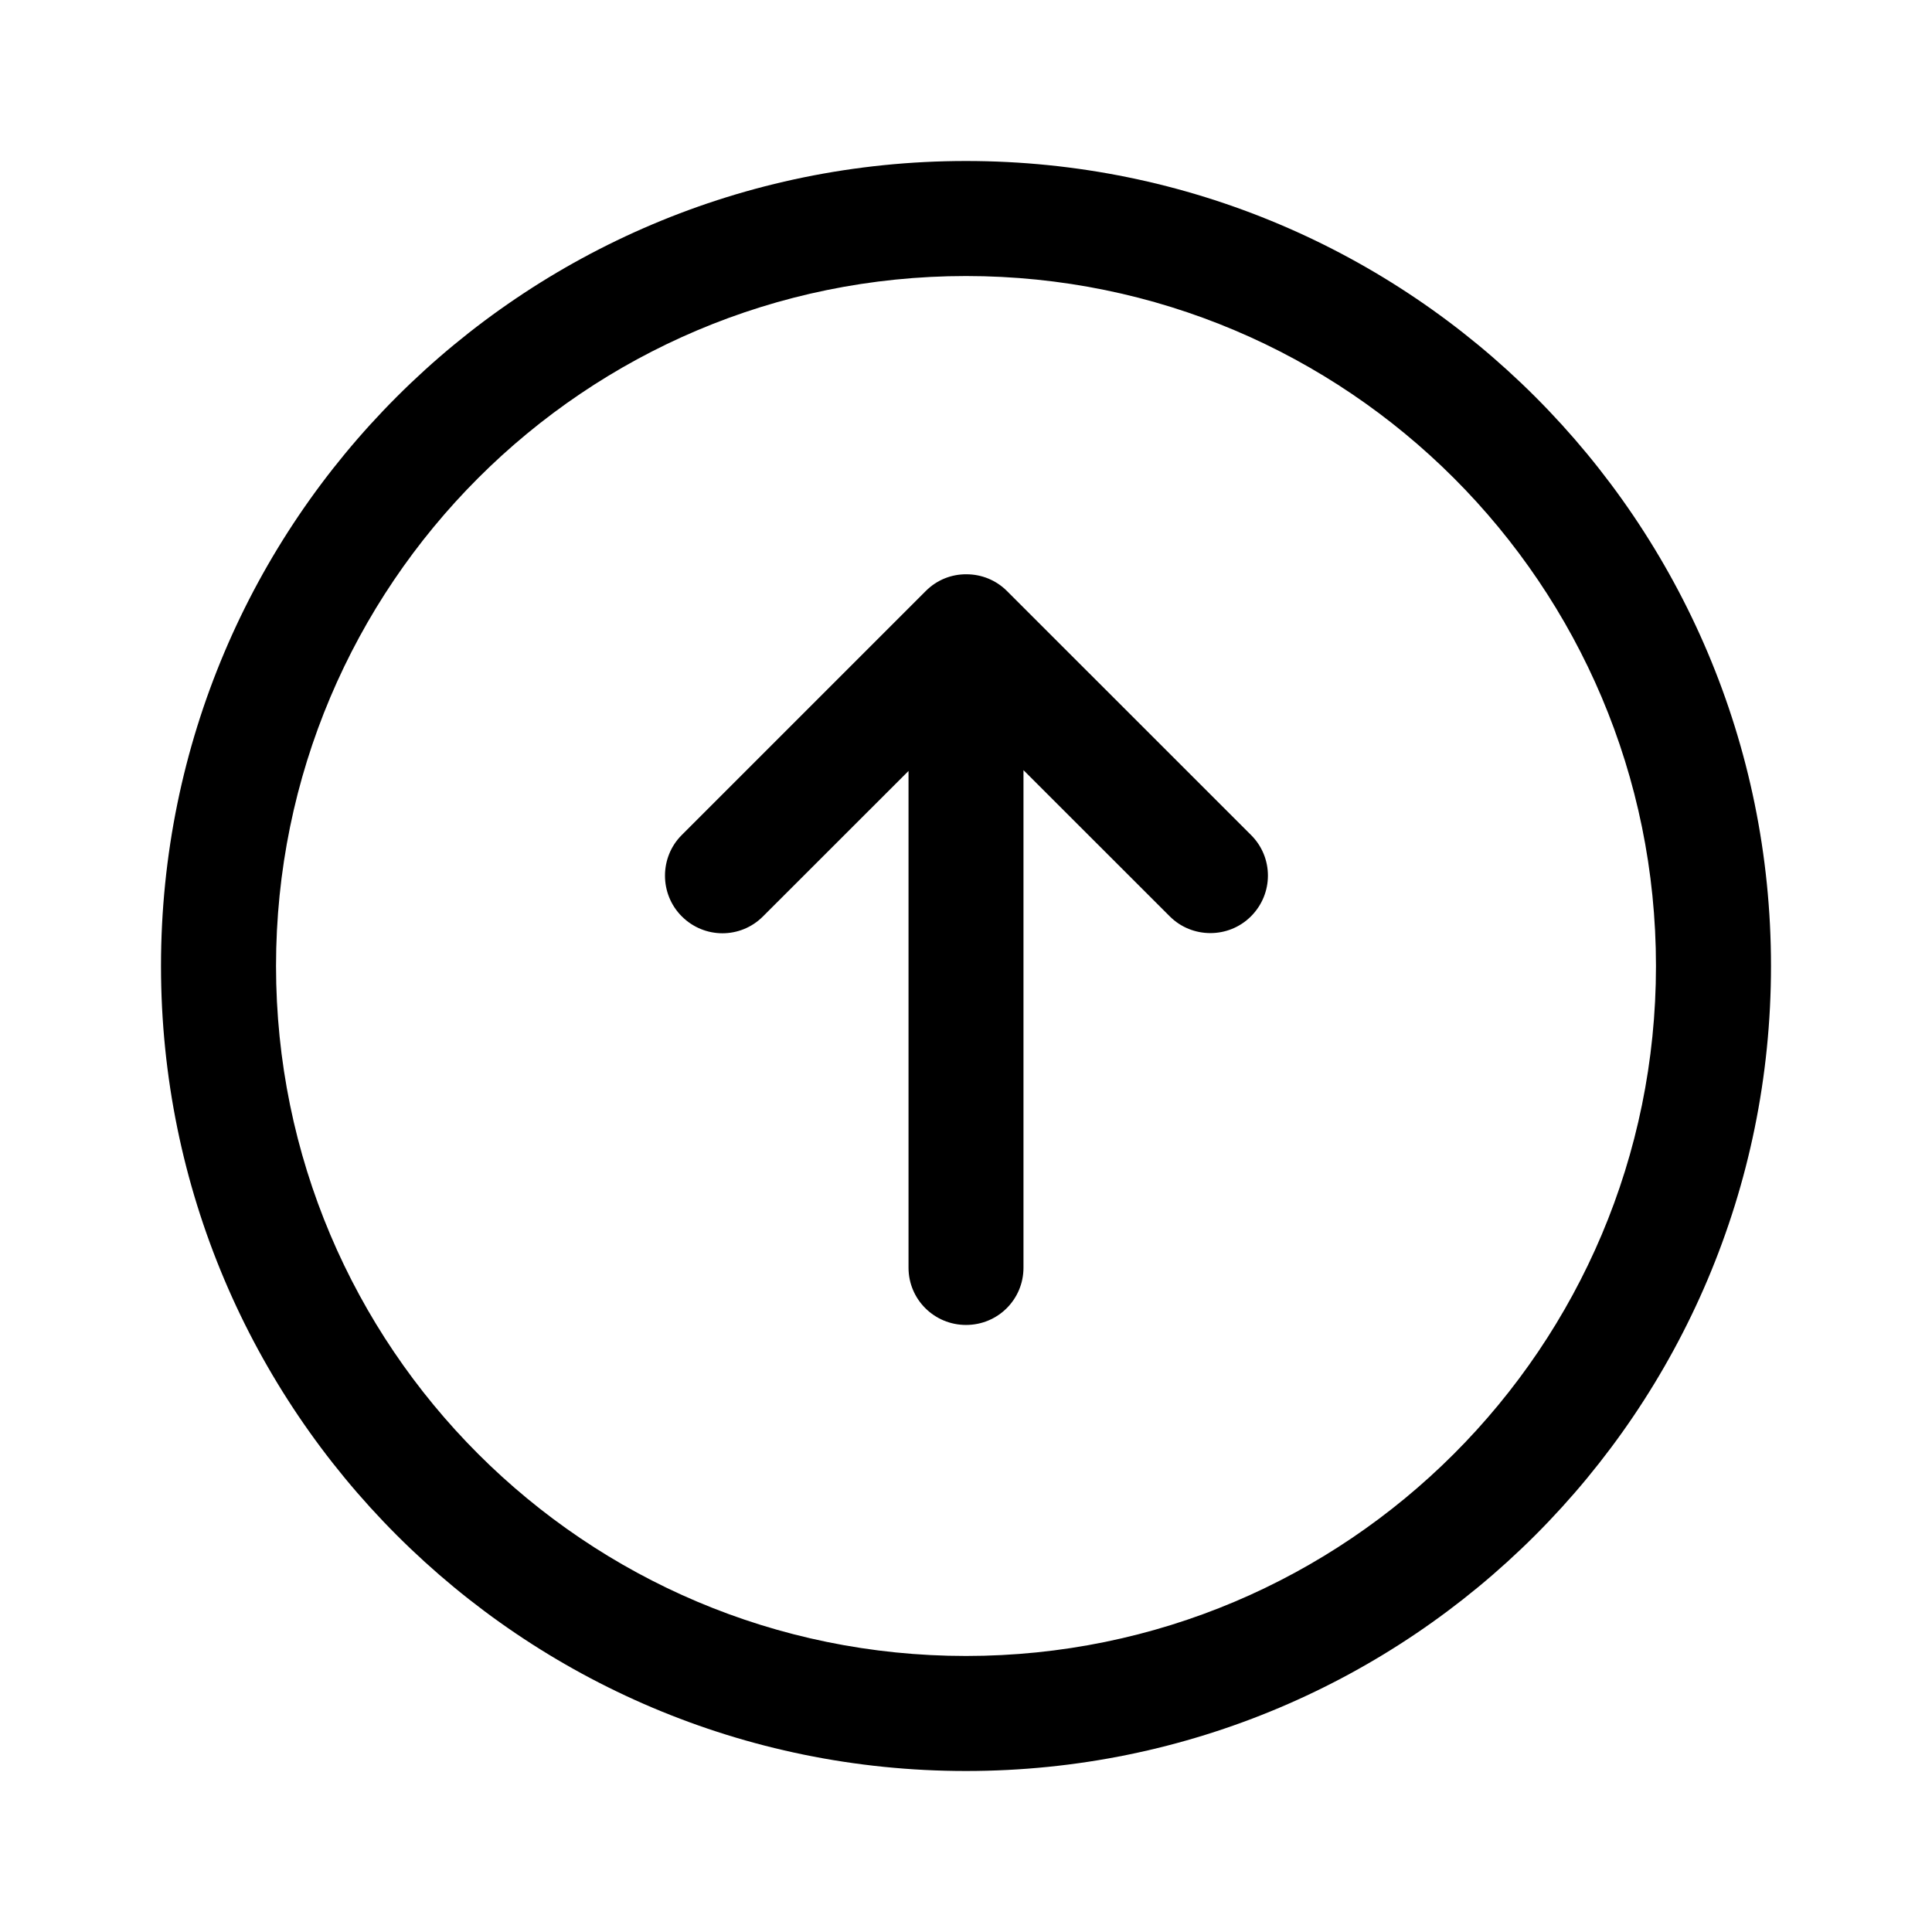 <svg viewBox="0 0 24 24" version="1.1" xmlns="http://www.w3.org/2000/svg" xmlns:xlink="http://www.w3.org/1999/xlink">
    <path d="M11.286,9.577 L11.286,15.748 C11.286,16.142 11.606,16.459 12,16.459 C12.397,16.459 12.714,16.141 12.714,15.748 L12.714,9.567 L14.532,11.384 C14.807,11.659 15.261,11.662 15.54,11.383 C15.821,11.102 15.82,10.652 15.542,10.374 L12.508,7.341 C12.371,7.204 12.189,7.134 12.007,7.134 C11.822,7.132 11.64,7.202 11.501,7.341 L8.468,10.374 C8.193,10.649 8.19,11.104 8.469,11.383 C8.75,11.664 9.2,11.663 9.478,11.384 L11.286,9.577 Z M12,22 C6.477,22 2,17.523 2,12 C2,6.477 6.477,2 12,2 C17.523,2 22,6.477 22,12 C22,17.523 17.523,22 12,22 Z M12,20.571 C16.734,20.571 20.571,16.734 20.571,12 C20.571,7.266 16.734,3.429 12,3.429 C7.266,3.429 3.429,7.266 3.429,12 C3.429,16.734 7.266,20.571 12,20.571 Z" id="Icon_UploadAlternative" ></path>
</svg>
